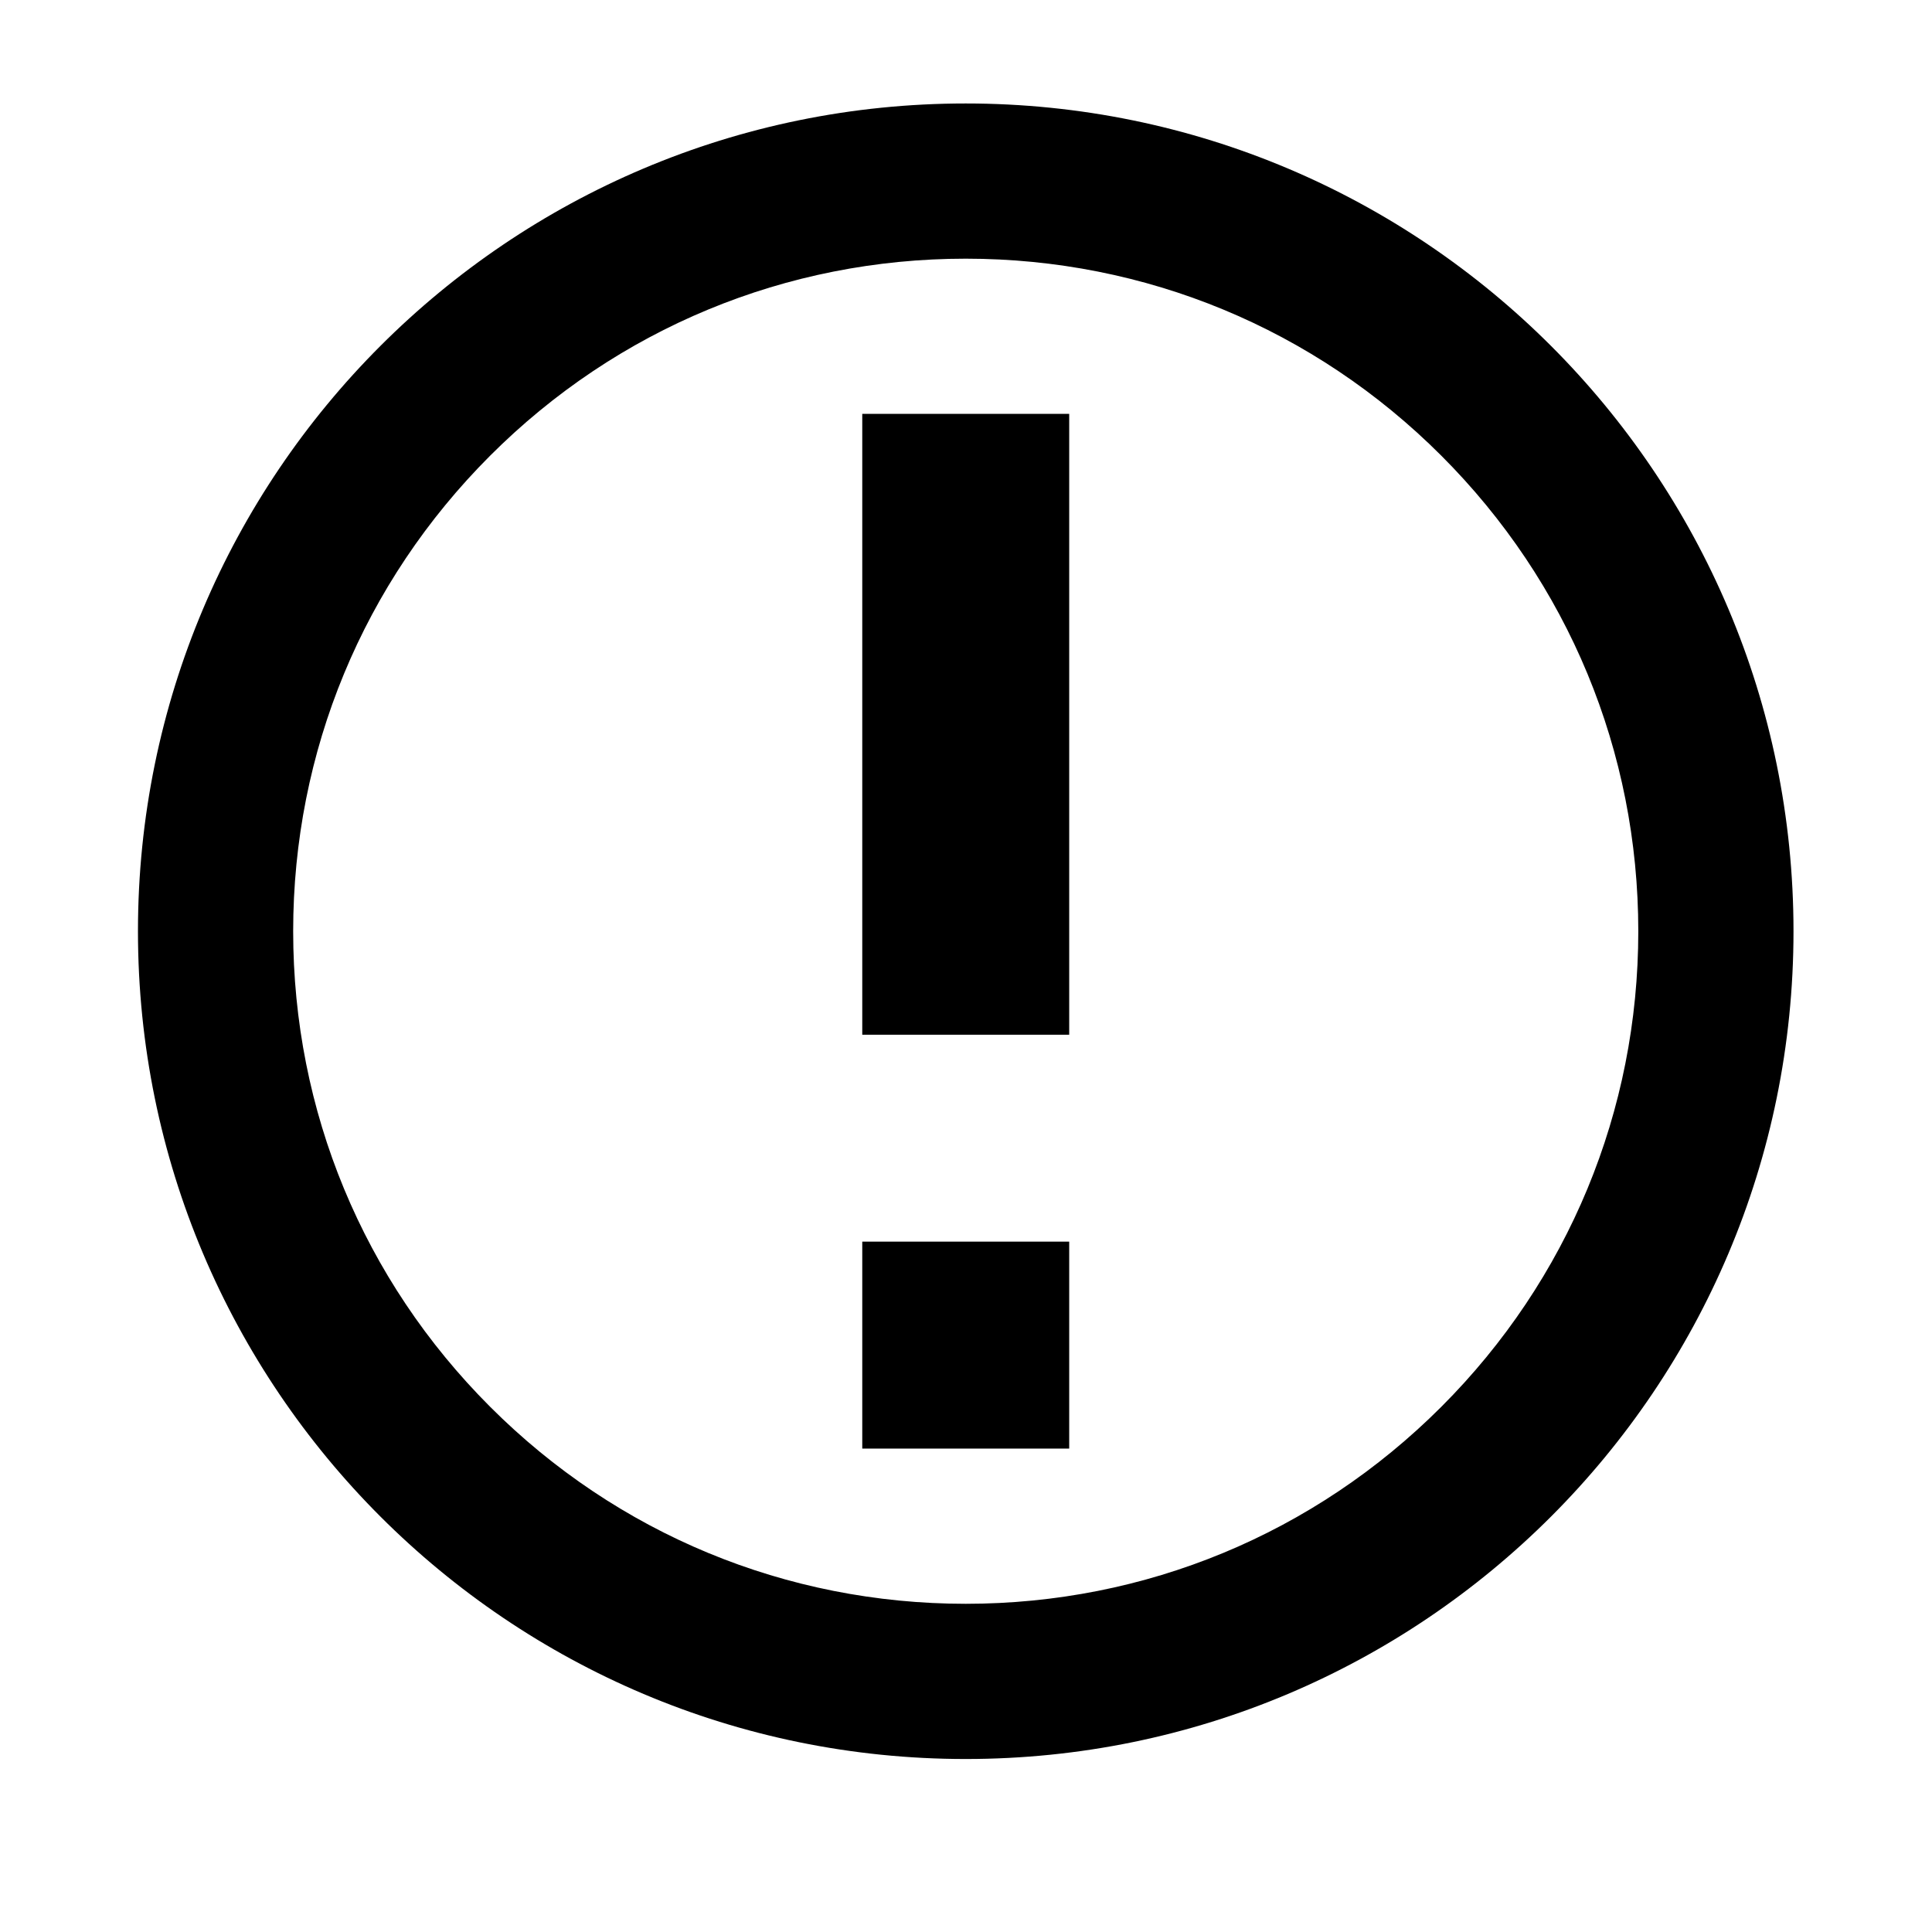 <svg viewBox="0 0 1195 1195" xmlns="http://www.w3.org/2000/svg"><path d="M597.333 160c-111.118 0-215.584 43.272-294.156 121.844S181.333 464.882 181.333 576s43.272 215.584 121.844 294.156S486.215 992 597.333 992s215.584-43.272 294.156-121.844S1013.333 687.118 1013.333 576 970.061 360.416 891.49 281.844 708.451 160 597.333 160zm0-96c282.77 0 512 229.23 512 512s-229.23 512-512 512-512-229.23-512-512 229.23-512 512-512zm-64 704h128v128h-128zm0-512h128v384h-128z"/></svg>